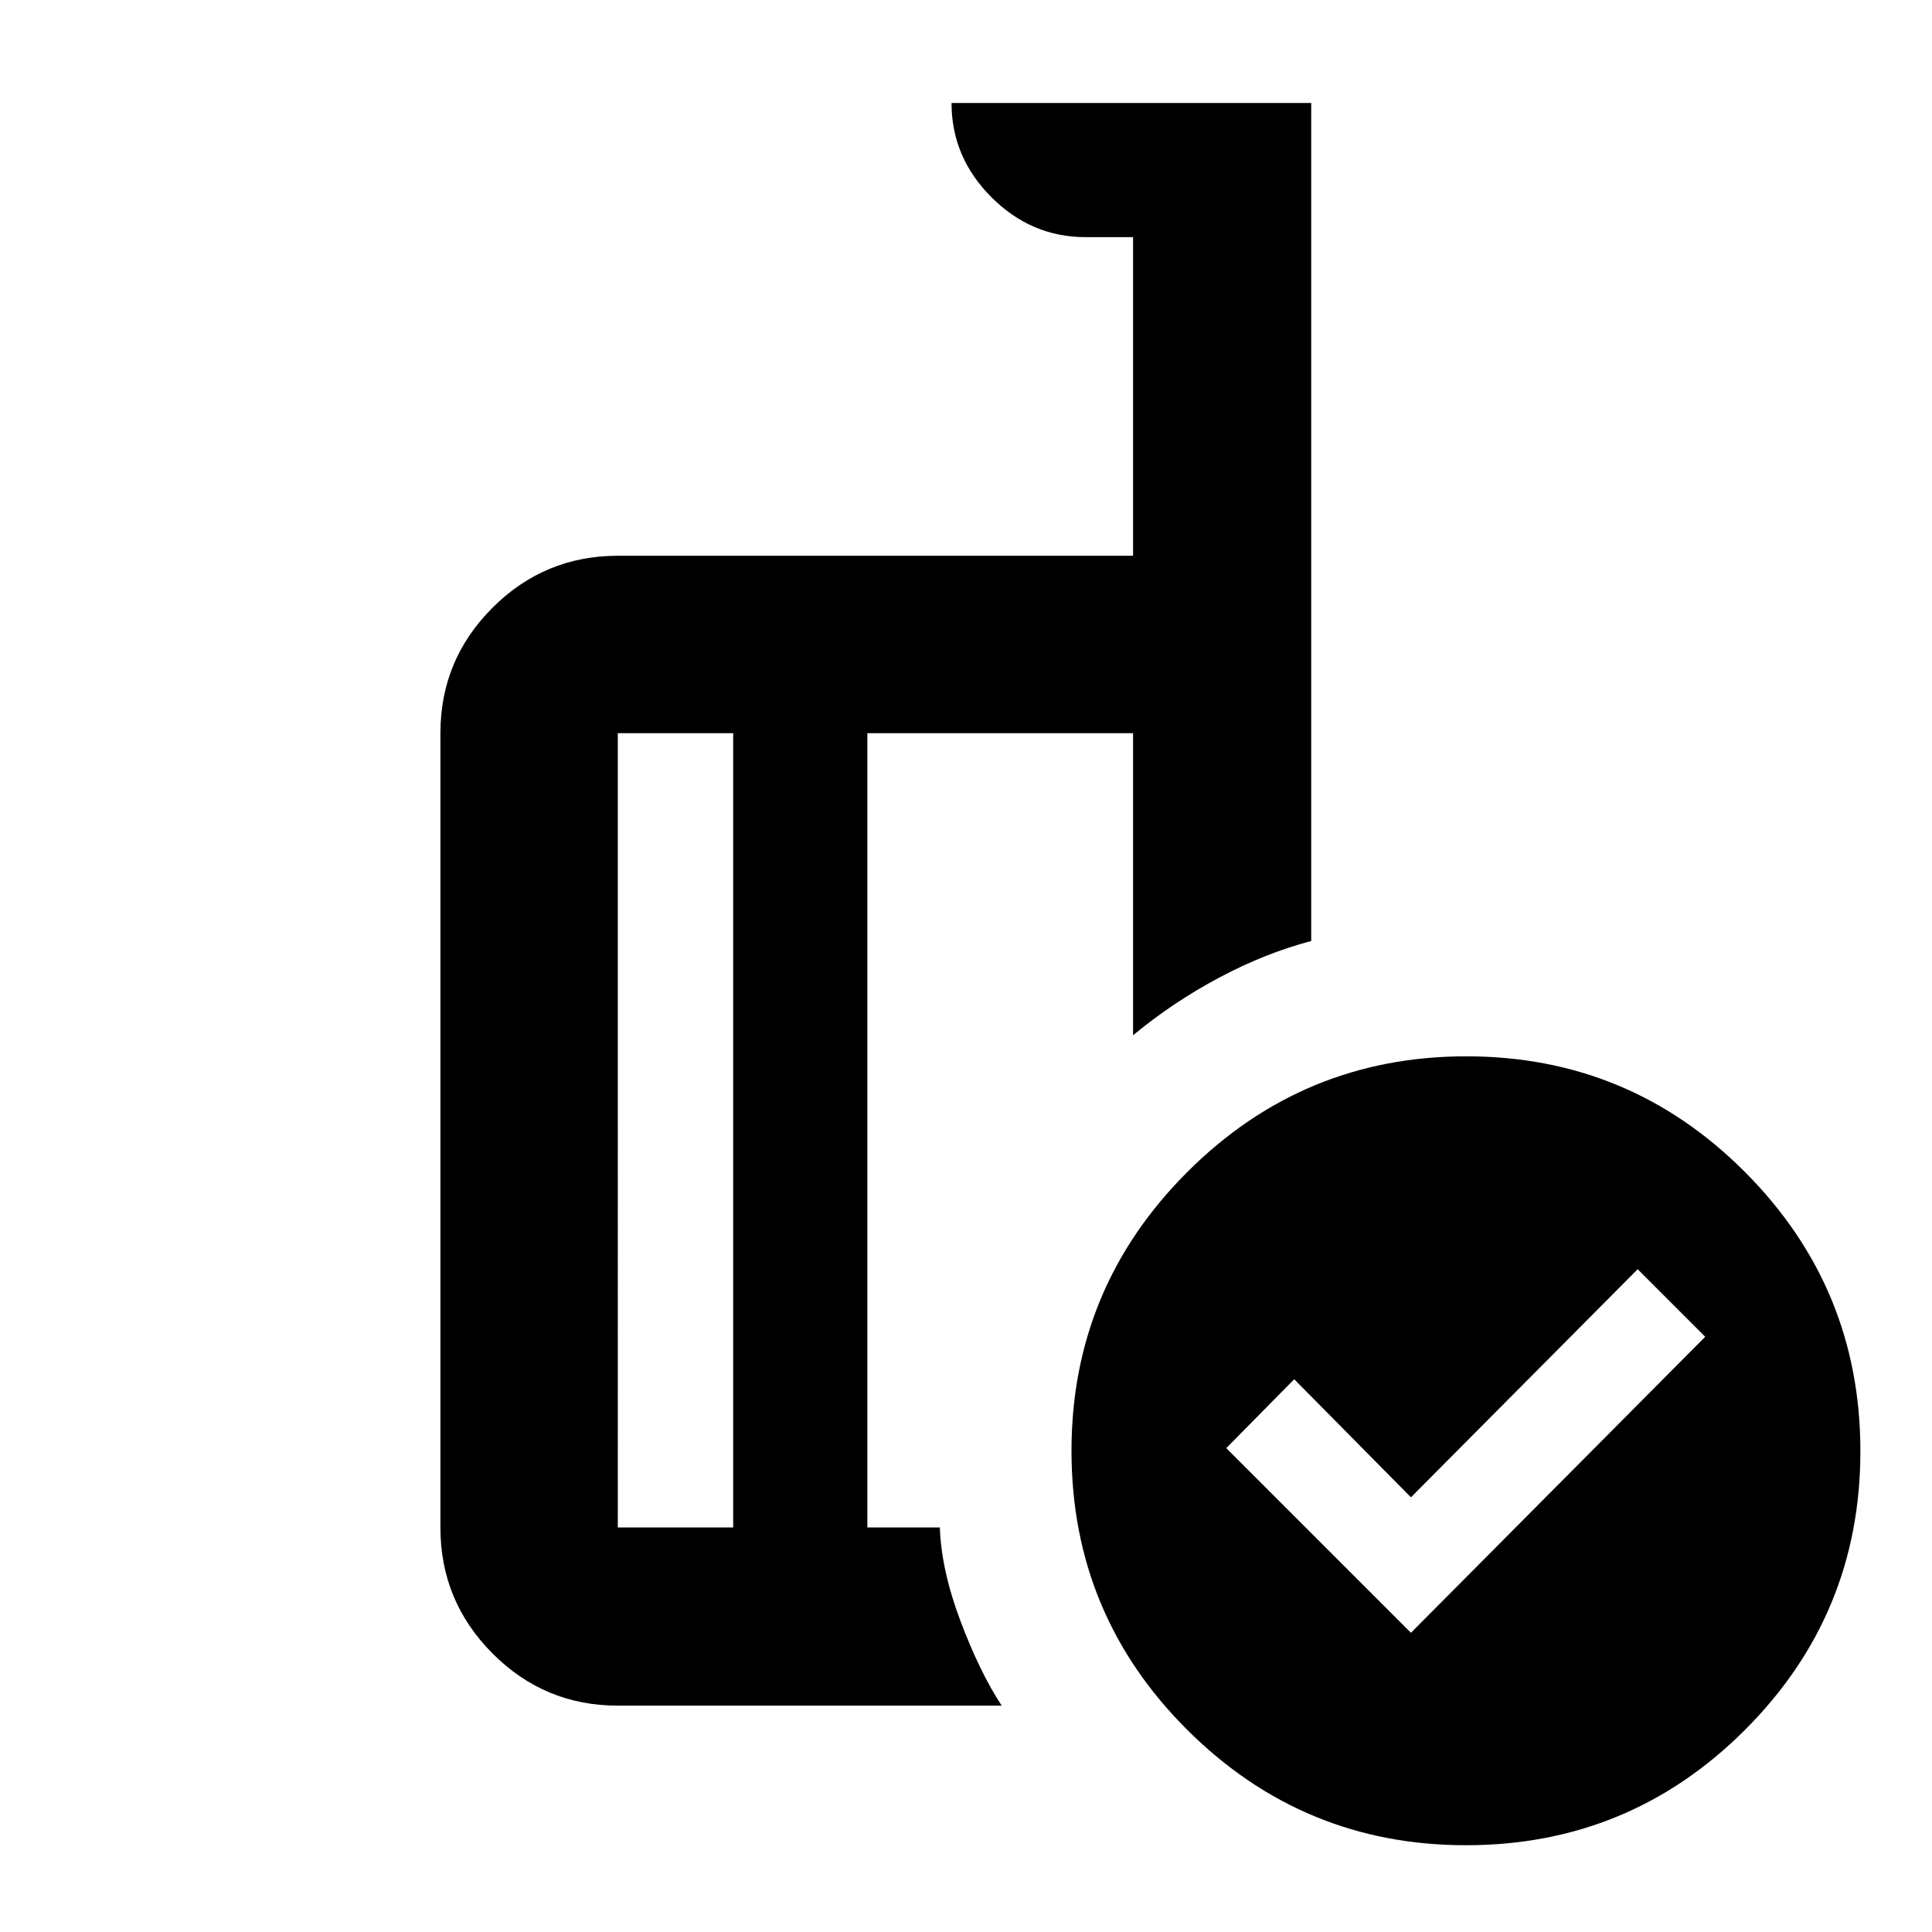 <svg xmlns="http://www.w3.org/2000/svg" height="40" viewBox="0 -960 960 960" width="40"><path d="m701.087-148.681 146.232-147.087-33.565-33.566L701.087-216l-58-58.667-33.754 34.232 91.754 91.754ZM364.319-201v-394.695h-57.334V-201h57.334Zm133.407 88.522H306.985q-36.439 0-62.292-25.964Q218.84-164.405 218.84-201v-394.695q0-36.44 25.853-62.293t62.292-25.853h256.03v-158.32h-23.538q-26.999 0-46.833-19.833-19.833-19.834-19.833-46.833h178.726v416.407q-22.797 6-45.66 18.152-22.862 12.153-42.862 28.675v-150.102h-132.03V-201h36.016q.724 21.203 10.29 46.58 9.565 25.377 20.435 41.942Zm230.883-322.638q81.152 0 138.482 57.519 57.329 57.518 57.329 138.669 0 81.152-57.329 138.482-57.33 57.33-138.67 57.33-80.963 0-138.482-57.33-57.518-57.33-57.518-138.67 0-80.963 57.518-138.481 57.519-57.519 138.67-57.519Zm-330.957 36.435ZM364.319-201v-394.695V-201Zm66.666 0v-394.695V-201Z"/></svg>